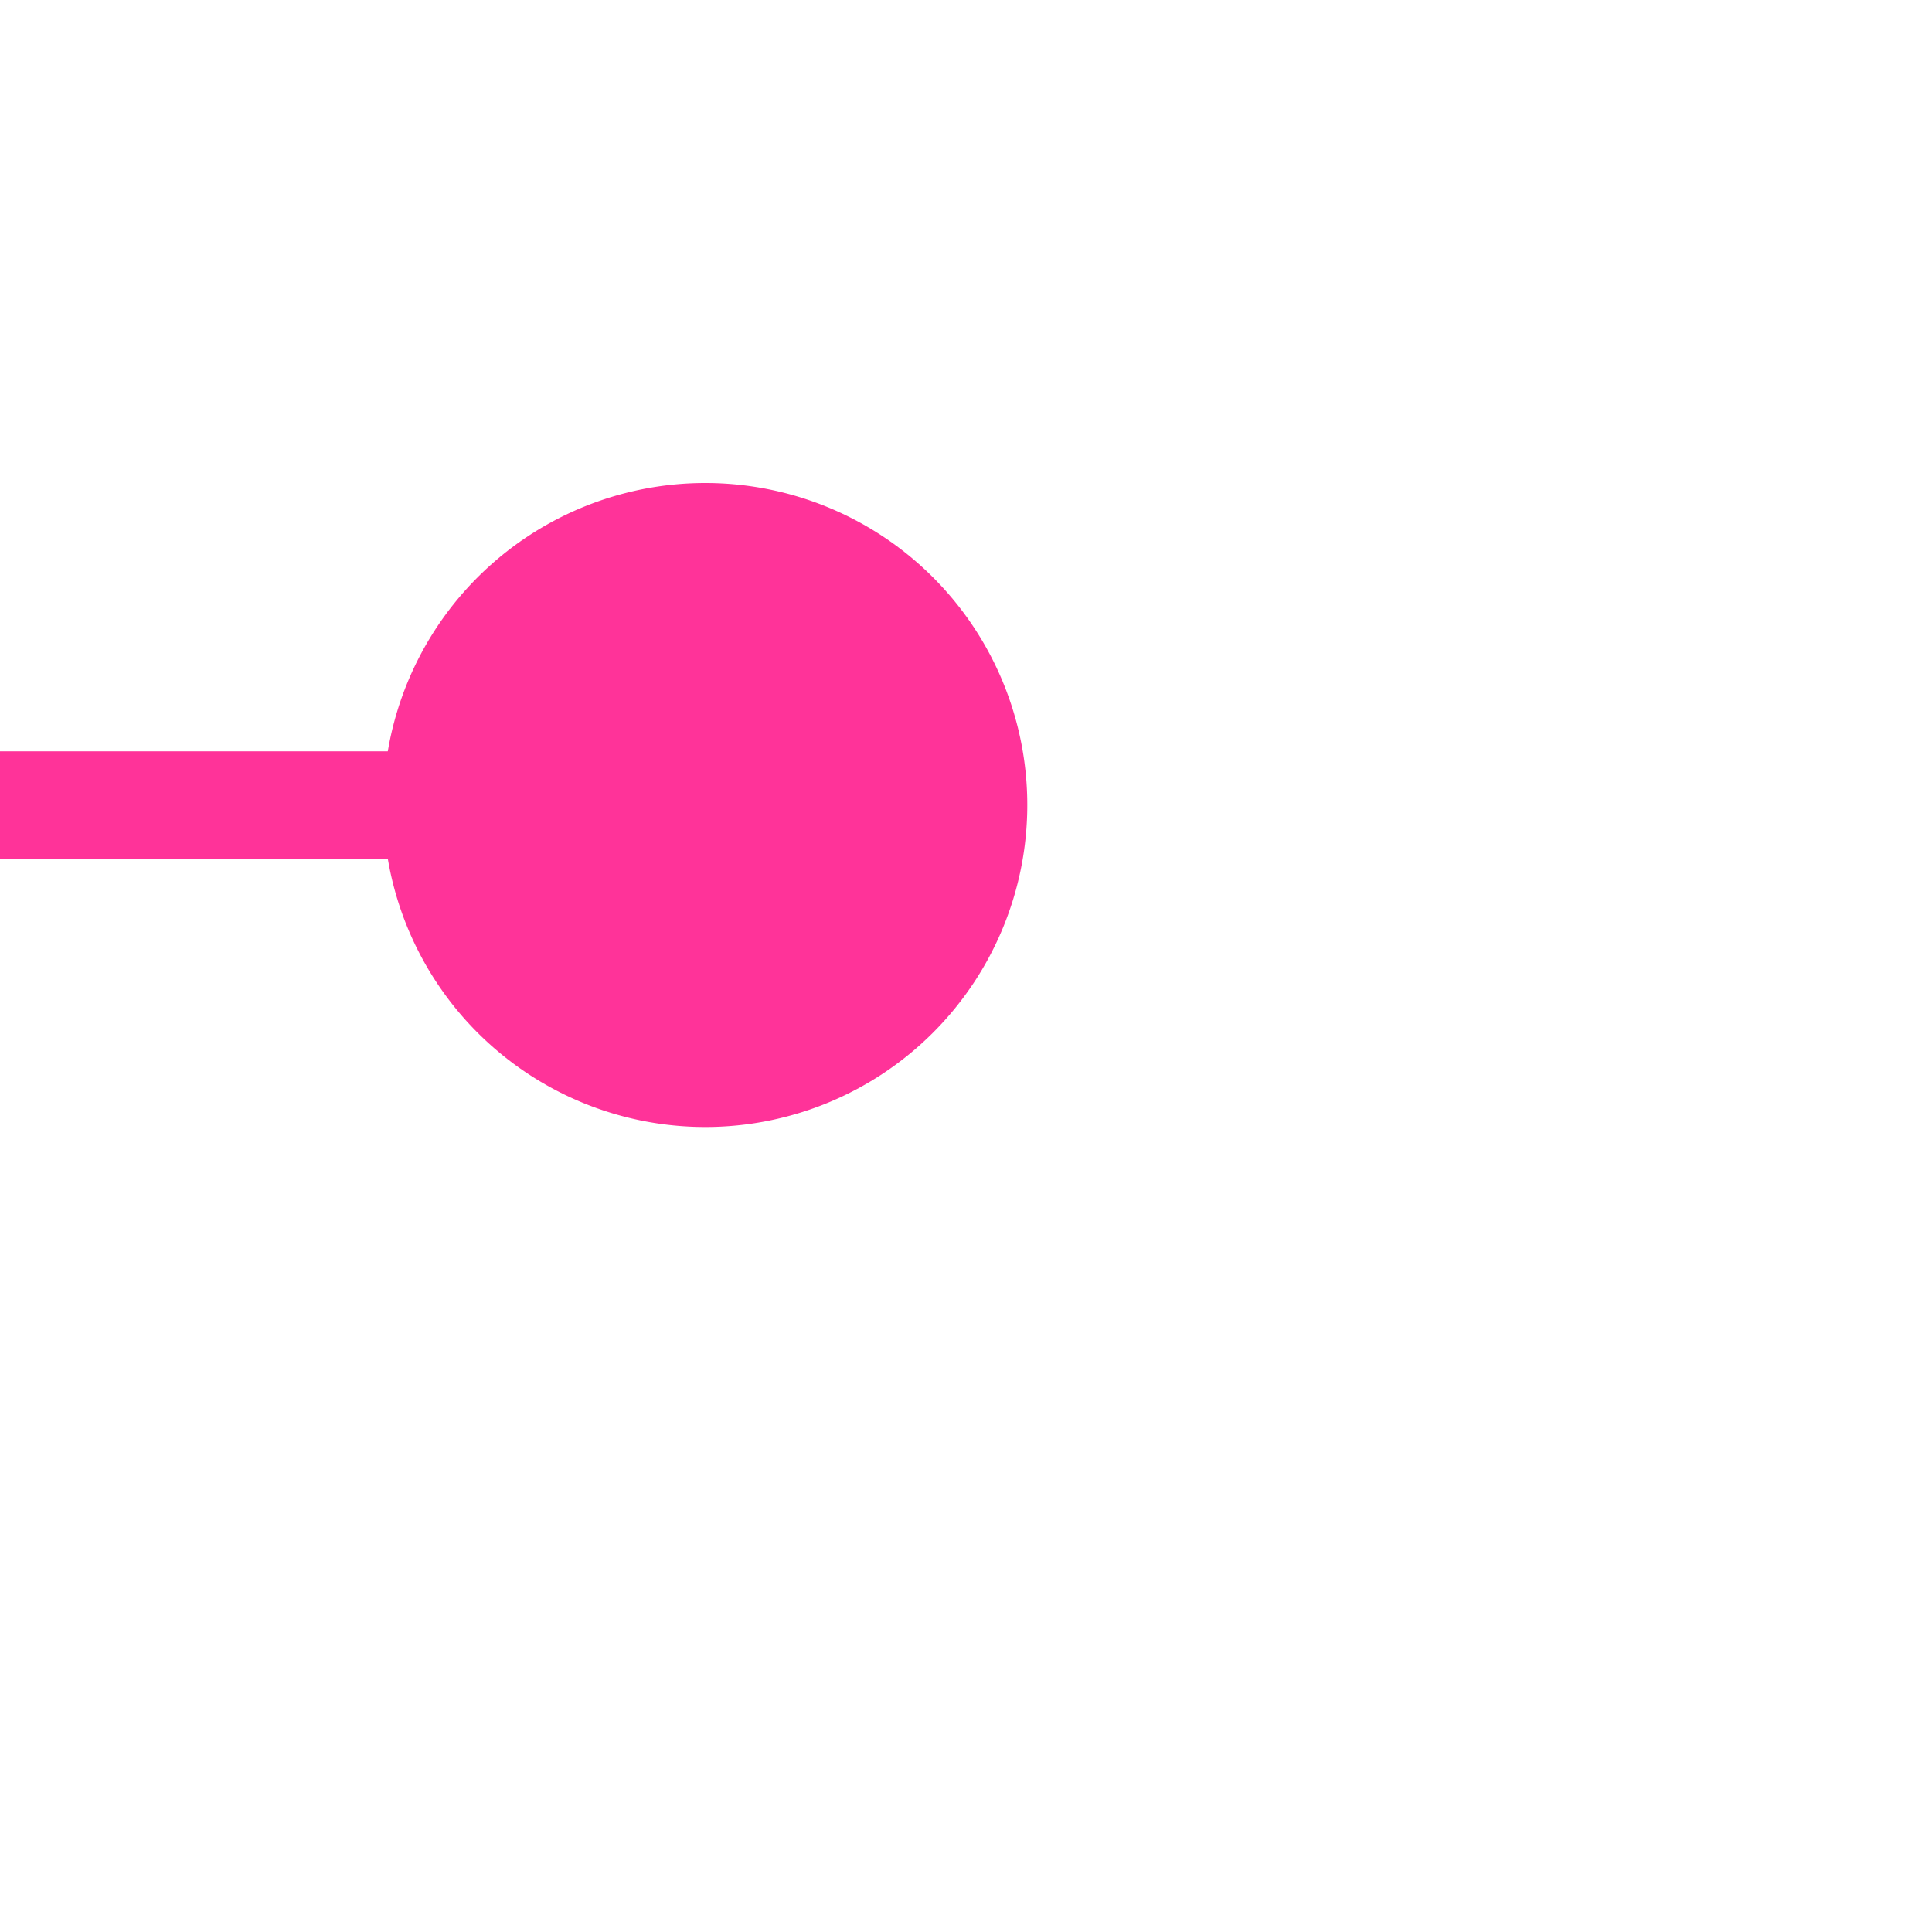 ﻿<?xml version="1.0" encoding="utf-8"?>
<svg version="1.1" xmlns:xlink="http://www.w3.org/1999/xlink" width="18px" height="18px" preserveAspectRatio="xMinYMid meet" viewBox="3328 1805  18 16" xmlns="http://www.w3.org/2000/svg">
  <path d="M 3337.04 1811.341  A 1 1 0 0 1 3336.5 1811.5 L 3275 1811.5  A 5 5 0 0 1 3270.5 1806.5 L 3270.5 1782  A 5 5 0 0 0 3265.5 1777.5 L 3116 1777.5  " stroke-width="1" stroke="#ff3399" fill="none" />
  <path d="M 3334.571 1808.5  A 3 3 0 0 0 3331.571 1811.5 A 3 3 0 0 0 3334.571 1814.5 A 3 3 0 0 0 3337.571 1811.5 A 3 3 0 0 0 3334.571 1808.5 Z " fill-rule="nonzero" fill="#ff3399" stroke="none" />
</svg>